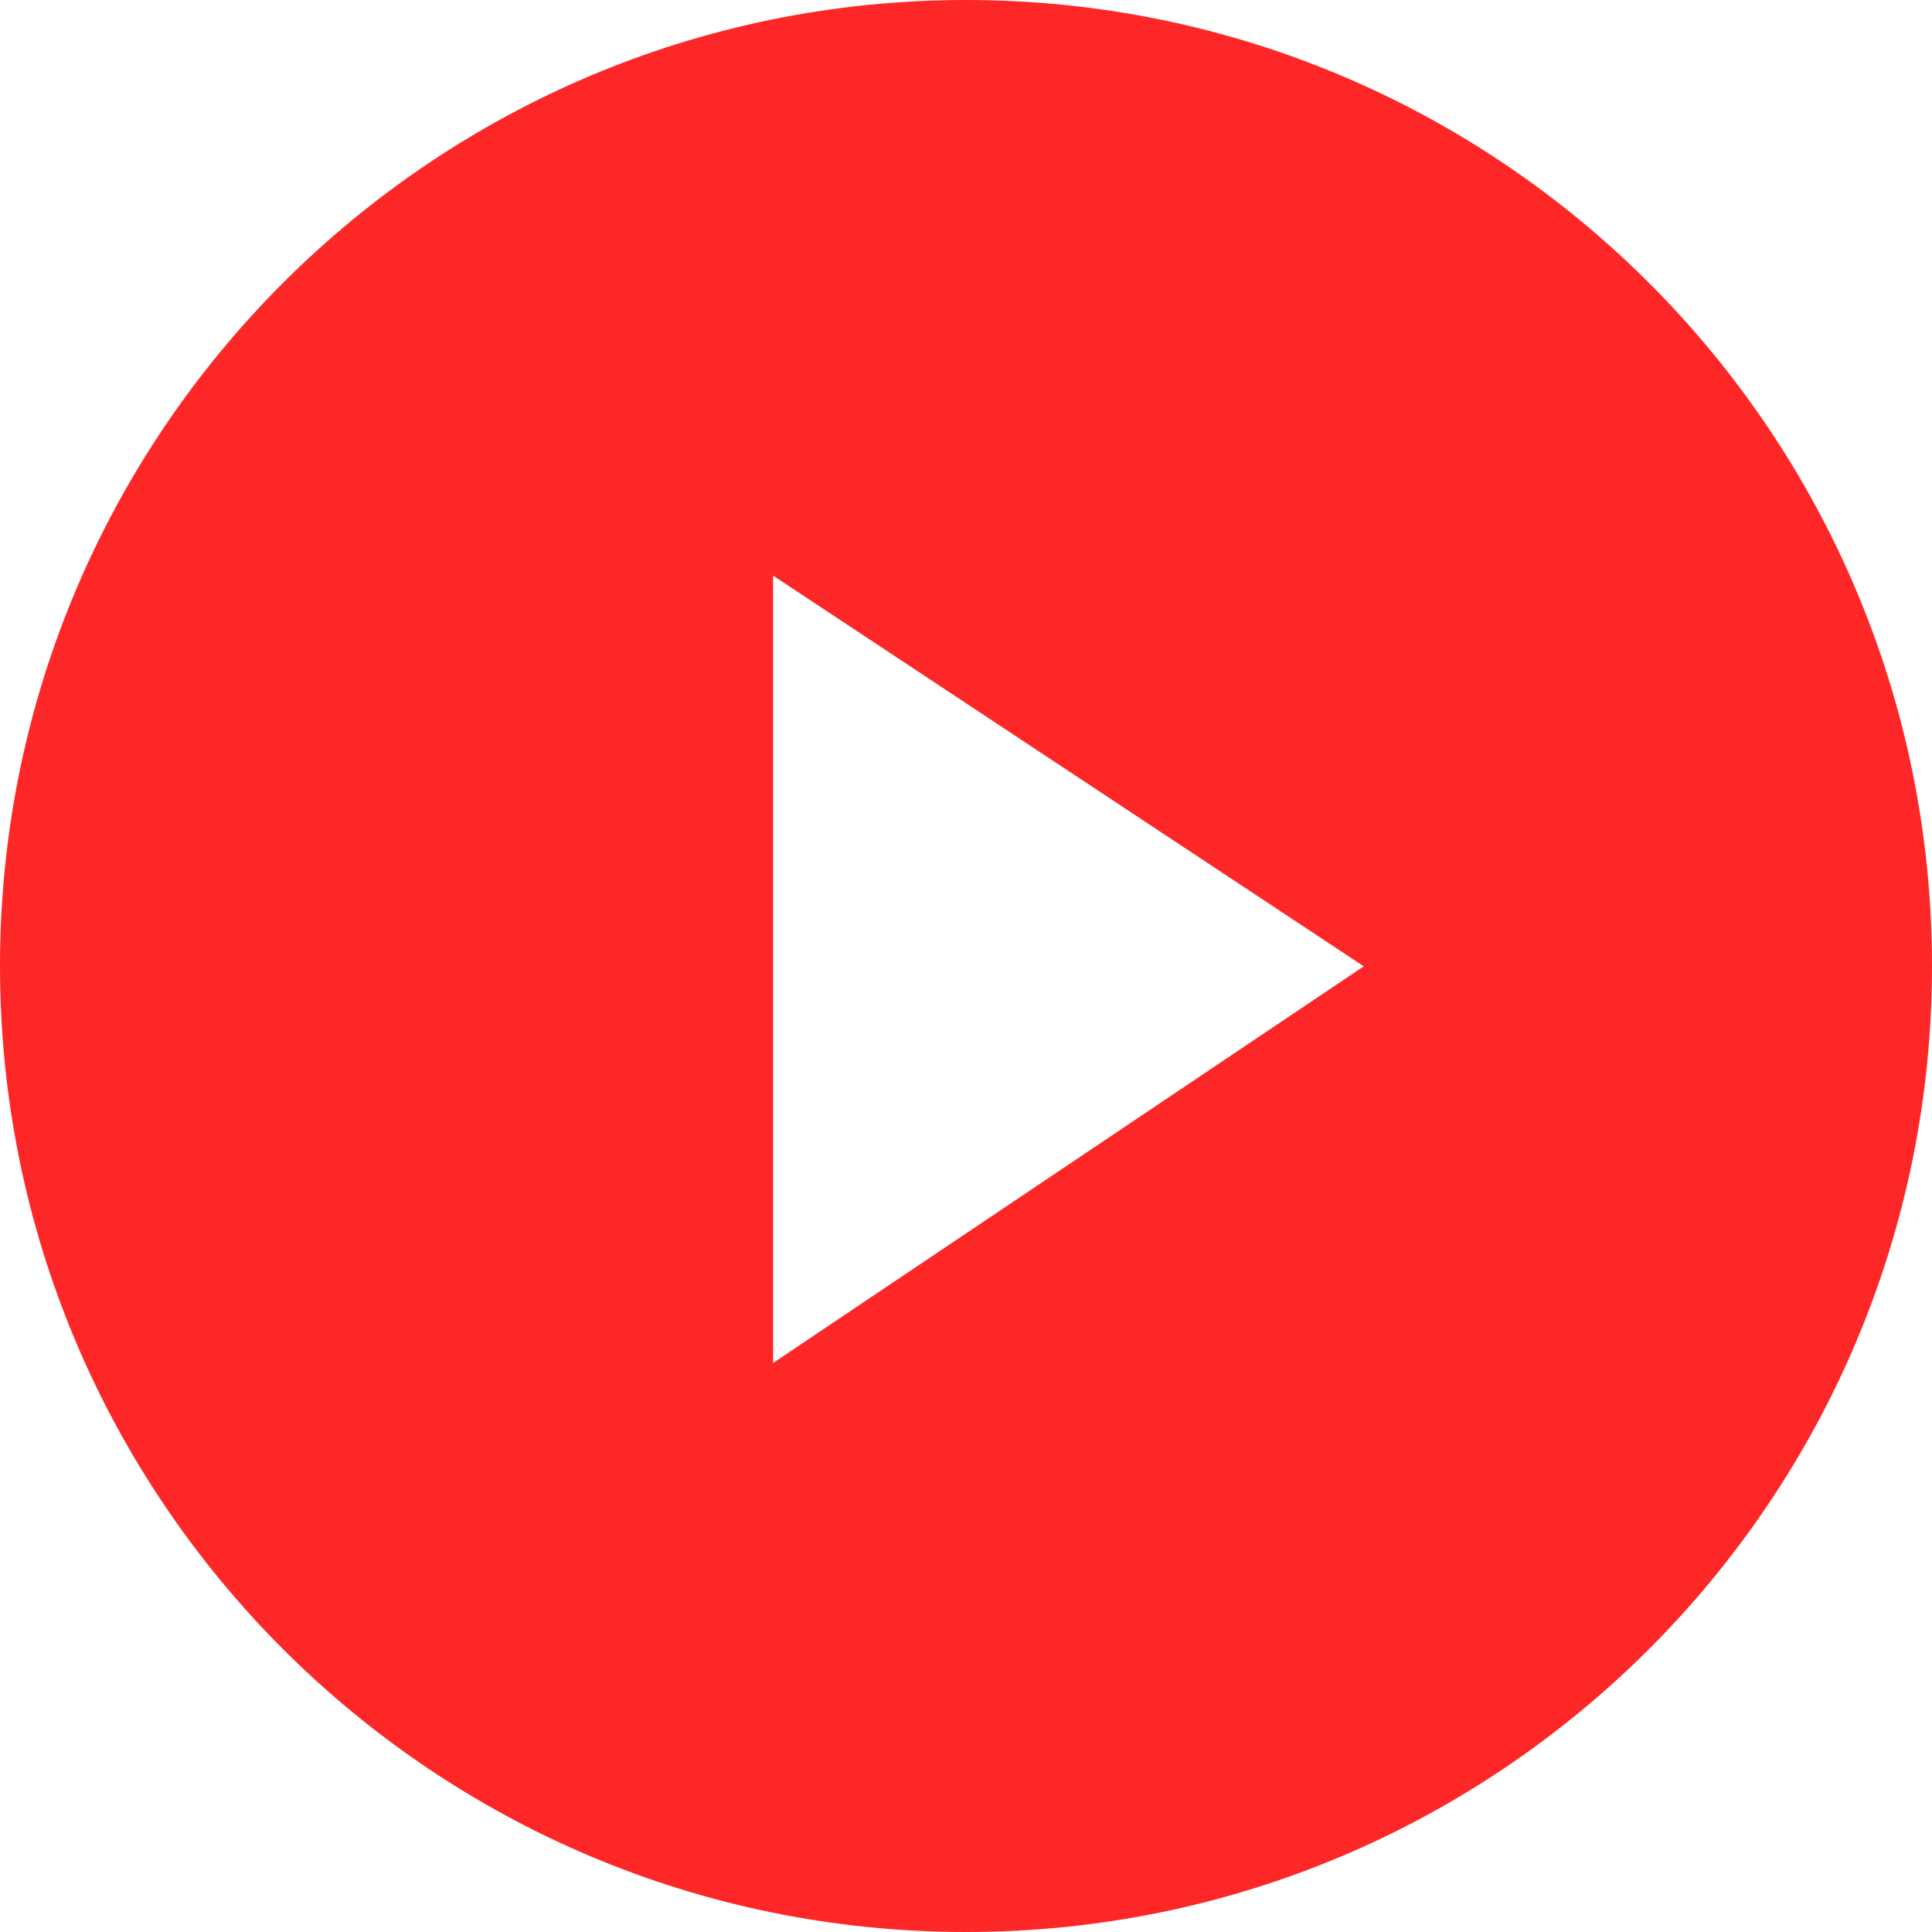 <?xml version="1.0" encoding="utf-8"?><svg version="1.1" id="Layer_1" xmlns="http://www.w3.org/2000/svg" fill="#fd2727" xmlns:xlink="http://www.w3.org/1999/xlink" x="0px" y="0px" viewBox="0 0 122.88 122.88" style="enable-background:new 0 0 122.88 122.88" xml:space="preserve"><style type="text/css">.st0{fill-rule:evenodd;clip-rule:evenodd;}</style><g><path class="st0" d="M61.44,0c33.93,0,61.44,27.51,61.44,61.44c0,33.93-27.51,61.44-61.44,61.44S0,95.37,0,61.44 C0,27.51,27.51,0,61.44,0L61.44,0z M86.74,61.46L49.17,86.69V36.61L86.74,61.46L86.74,61.46z"/></g></svg>